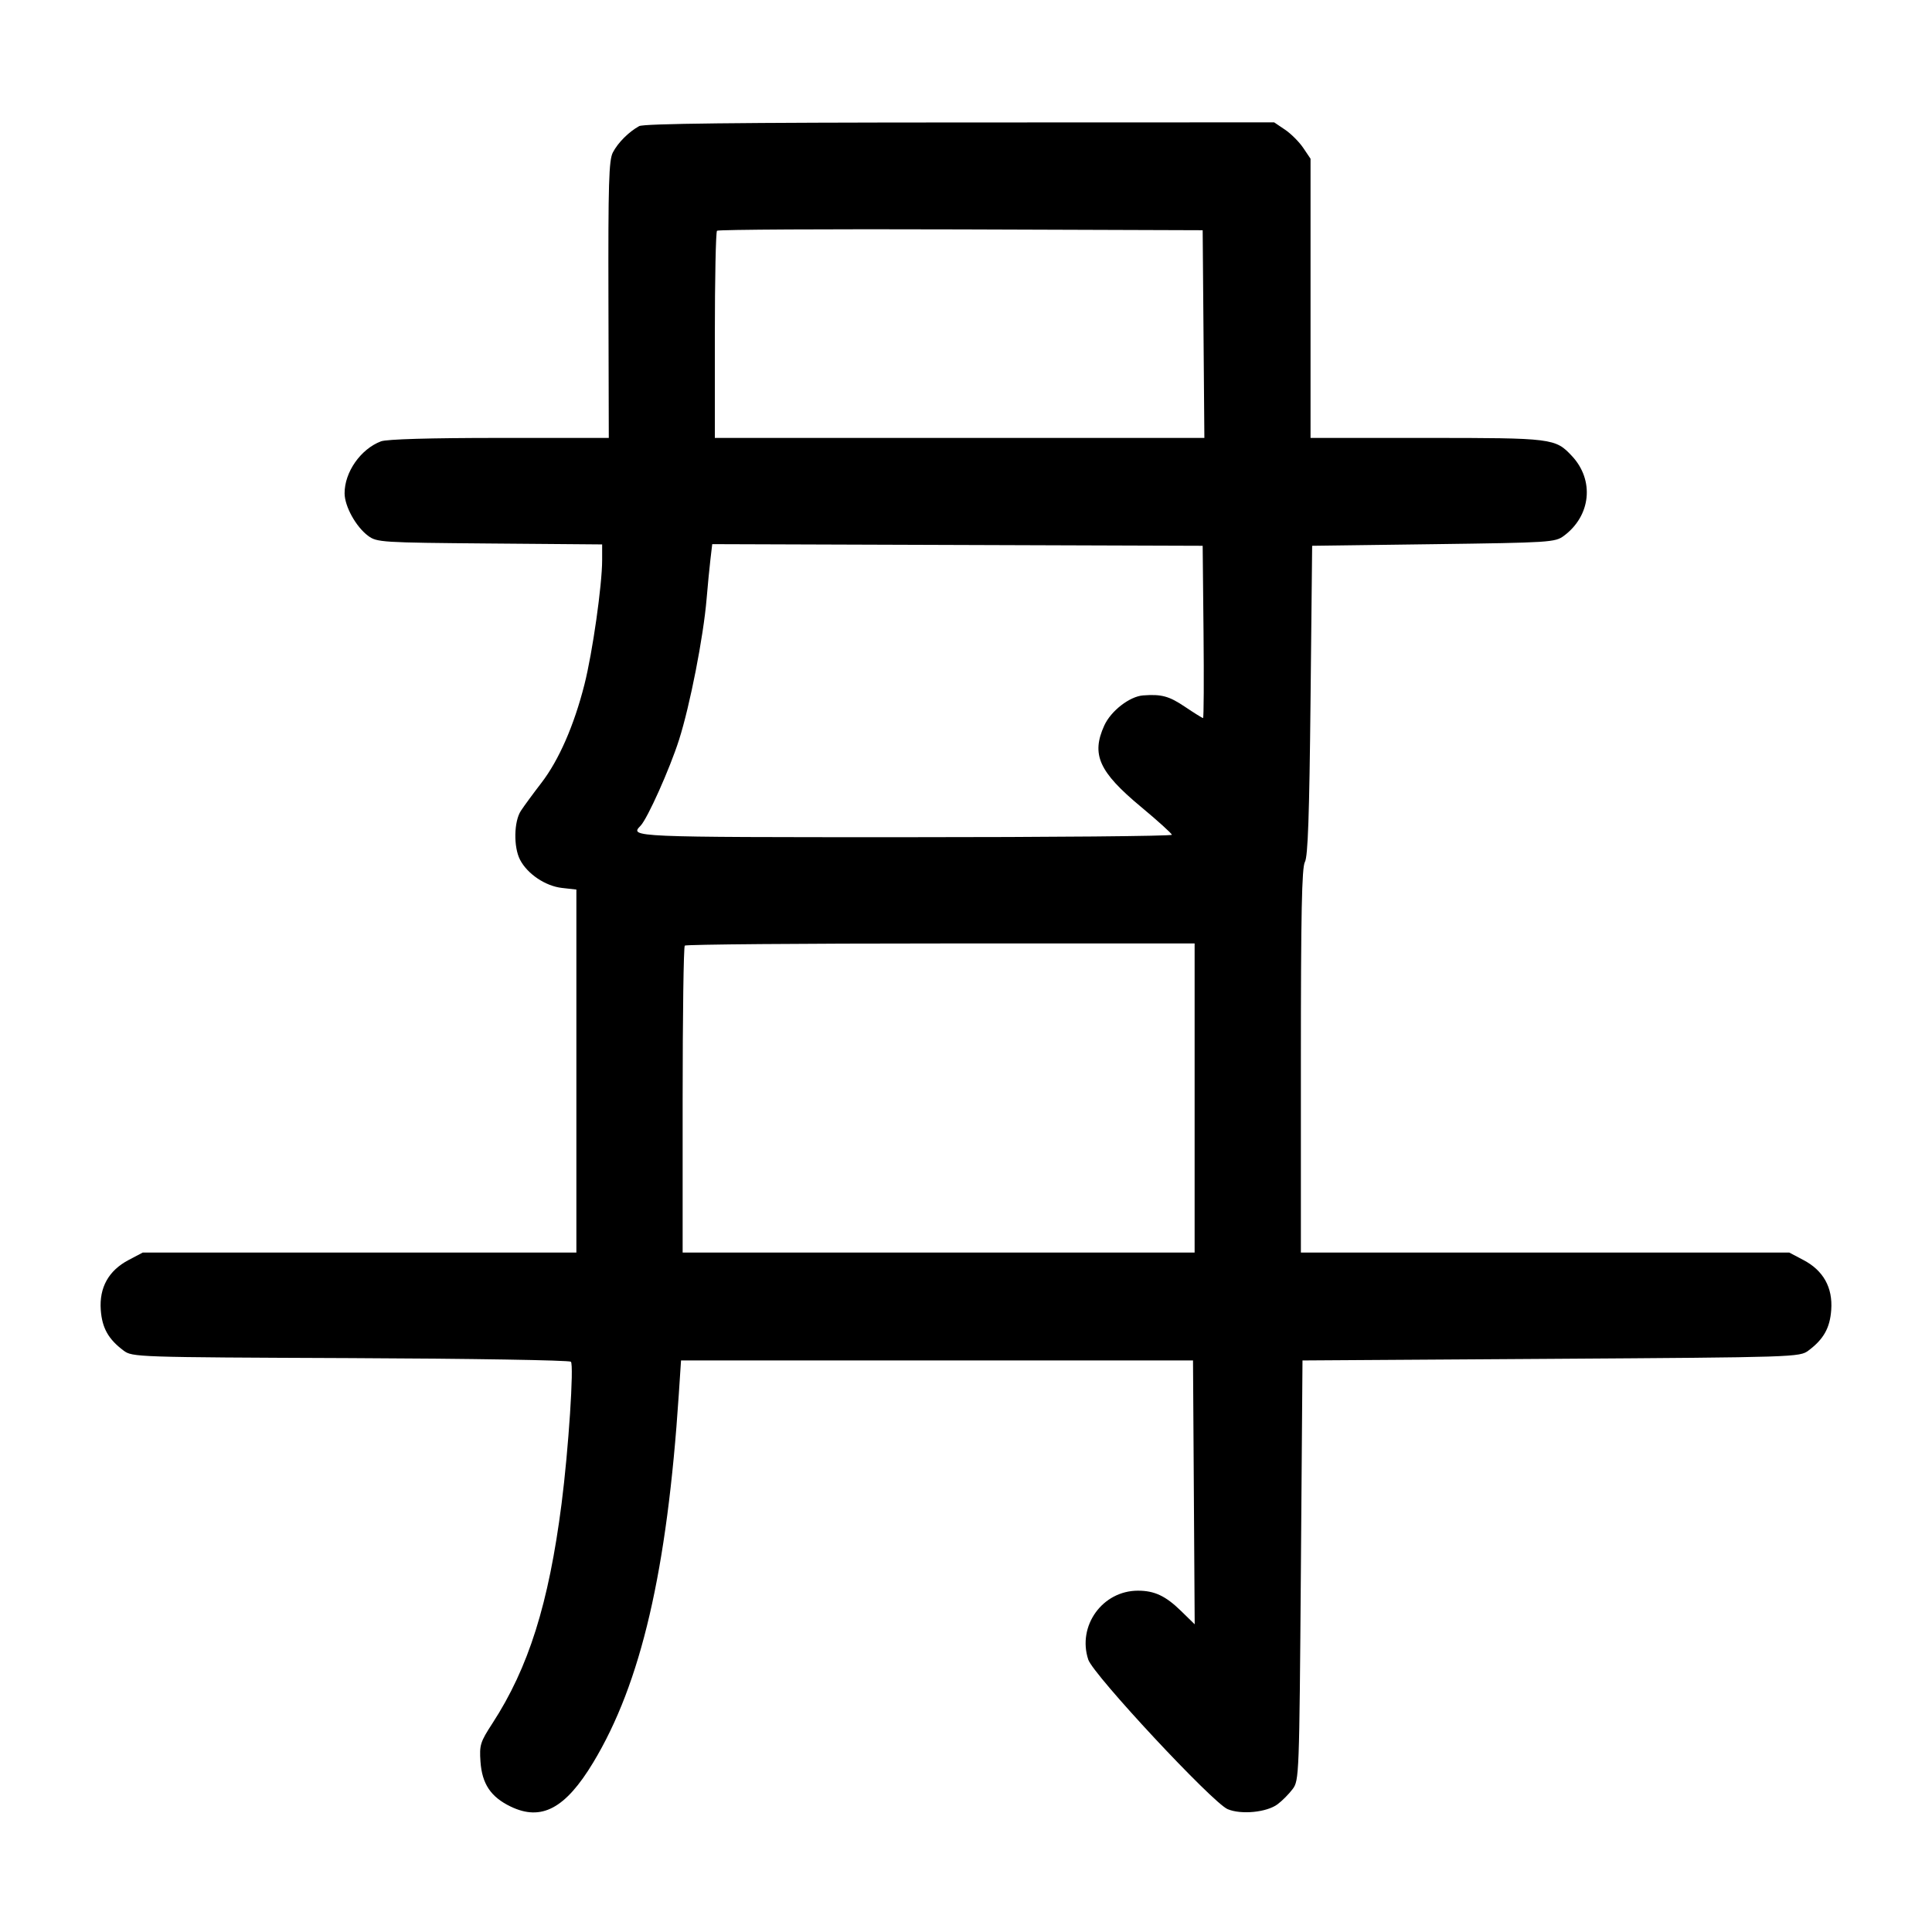 <svg width="1000" height="1000" viewBox="0 0 1000 1000" version="1.1" id="svg5" xmlns="http://www.w3.org/2000/svg" xmlns:svg="http://www.w3.org/2000/svg"><path d="M330.833 65.278 C 325.408 68.279,319.853 73.840,317.215 78.912 C 315.139 82.904,314.776 95.006,314.929 155.162 L 315.111 226.667 258.497 226.667 C 222.549 226.667,200.171 227.314,197.192 228.439 C 186.685 232.409,178.306 244.389,178.361 255.363 C 178.395 262.106,184.251 272.679,190.536 277.343 C 195.067 280.706,197.367 280.851,253.453 281.312 L 311.667 281.790 311.667 289.909 C 311.667 302.797,306.689 337.781,302.506 354.290 C 297.139 375.473,289.261 393.478,280.222 405.217 C 275.975 410.733,271.191 417.254,269.592 419.707 C 265.979 425.249,265.756 438.405,269.165 444.997 C 272.967 452.348,282.292 458.625,290.844 459.589 L 298.333 460.434 298.333 554.383 L 298.333 648.333 186.095 648.333 L 73.858 648.333 66.512 652.208 C 56.227 657.634,51.331 666.425,52.156 677.986 C 52.825 687.363,56.081 693.170,63.974 699.064 C 68.501 702.444,70.406 702.507,181.323 702.951 C 243.333 703.199,294.709 704.043,295.492 704.825 C 297.142 706.476,294.261 750.348,290.665 778.333 C 284.014 830.085,273.577 863.233,254.878 891.996 C 248.584 901.678,248.100 903.226,248.692 911.776 C 249.492 923.322,254.013 930.085,264.242 935.037 C 280.215 942.769,292.644 936.154,307.057 912.252 C 331.822 871.184,345.324 813.079,351.347 721.667 L 352.500 704.167 485.000 704.167 L 617.500 704.167 617.936 772.449 L 618.371 840.731 611.269 833.796 C 603.338 826.051,597.554 823.333,589.005 823.333 C 570.646 823.333,557.518 841.546,563.284 859.017 C 565.876 866.872,627.677 933.167,635.441 936.423 C 642.464 939.367,655.663 938.067,661.271 933.880 C 663.667 932.091,667.174 928.557,669.064 926.026 C 672.431 921.517,672.517 919.247,673.333 812.796 L 674.167 704.167 802.795 703.333 C 929.451 702.513,931.495 702.447,936.026 699.064 C 943.919 693.170,947.175 687.363,947.844 677.986 C 948.669 666.425,943.773 657.634,933.488 652.208 L 926.142 648.333 799.738 648.333 L 673.333 648.333 673.333 549.057 C 673.333 472.689,673.814 448.941,675.417 446.140 C 676.970 443.426,677.712 422.147,678.333 362.500 L 679.167 282.500 741.964 281.667 C 802.411 280.865,804.937 280.703,809.464 277.343 C 823.482 266.940,825.342 248.556,813.644 236.045 C 805.039 226.842,803.635 226.667,738.387 226.667 L 678.333 226.667 678.333 154.413 L 678.333 82.160 674.544 76.536 C 672.459 73.443,668.223 69.207,665.131 67.123 L 659.507 63.333 496.837 63.384 C 381.190 63.420,333.203 63.968,330.833 65.278 M622.940 172.917 L 623.380 226.667 496.690 226.667 L 370.000 226.667 370.000 173.611 C 370.000 144.431,370.505 120.051,371.122 119.434 C 371.738 118.817,428.551 118.505,497.372 118.740 L 622.500 119.167 622.940 172.917 M622.944 327.083 C 623.188 351.604,623.076 371.667,622.695 371.667 C 622.314 371.667,618.101 369.042,613.333 365.833 C 605.098 360.291,601.206 359.233,591.667 359.940 C 584.695 360.457,575.000 367.976,571.572 375.527 C 564.758 390.536,568.787 399.492,590.472 417.540 C 599.257 424.851,606.494 431.396,606.555 432.083 C 606.617 432.771,544.417 433.333,468.333 433.333 C 326.409 433.333,325.806 433.307,331.542 427.417 C 335.128 423.733,346.673 397.958,351.463 382.939 C 357.142 365.137,364.098 329.586,365.735 310.000 C 366.310 303.125,367.200 293.933,367.714 289.573 L 368.649 281.646 495.574 282.073 L 622.500 282.500 622.944 327.083 M618.333 568.333 L 618.333 648.333 485.833 648.333 L 353.333 648.333 353.333 569.444 C 353.333 526.056,353.833 490.056,354.444 489.444 C 355.056 488.833,414.681 488.333,486.944 488.333 L 618.333 488.333 618.333 568.333 " stroke="none" fill-rule="evenodd" fill="black"></path></svg>